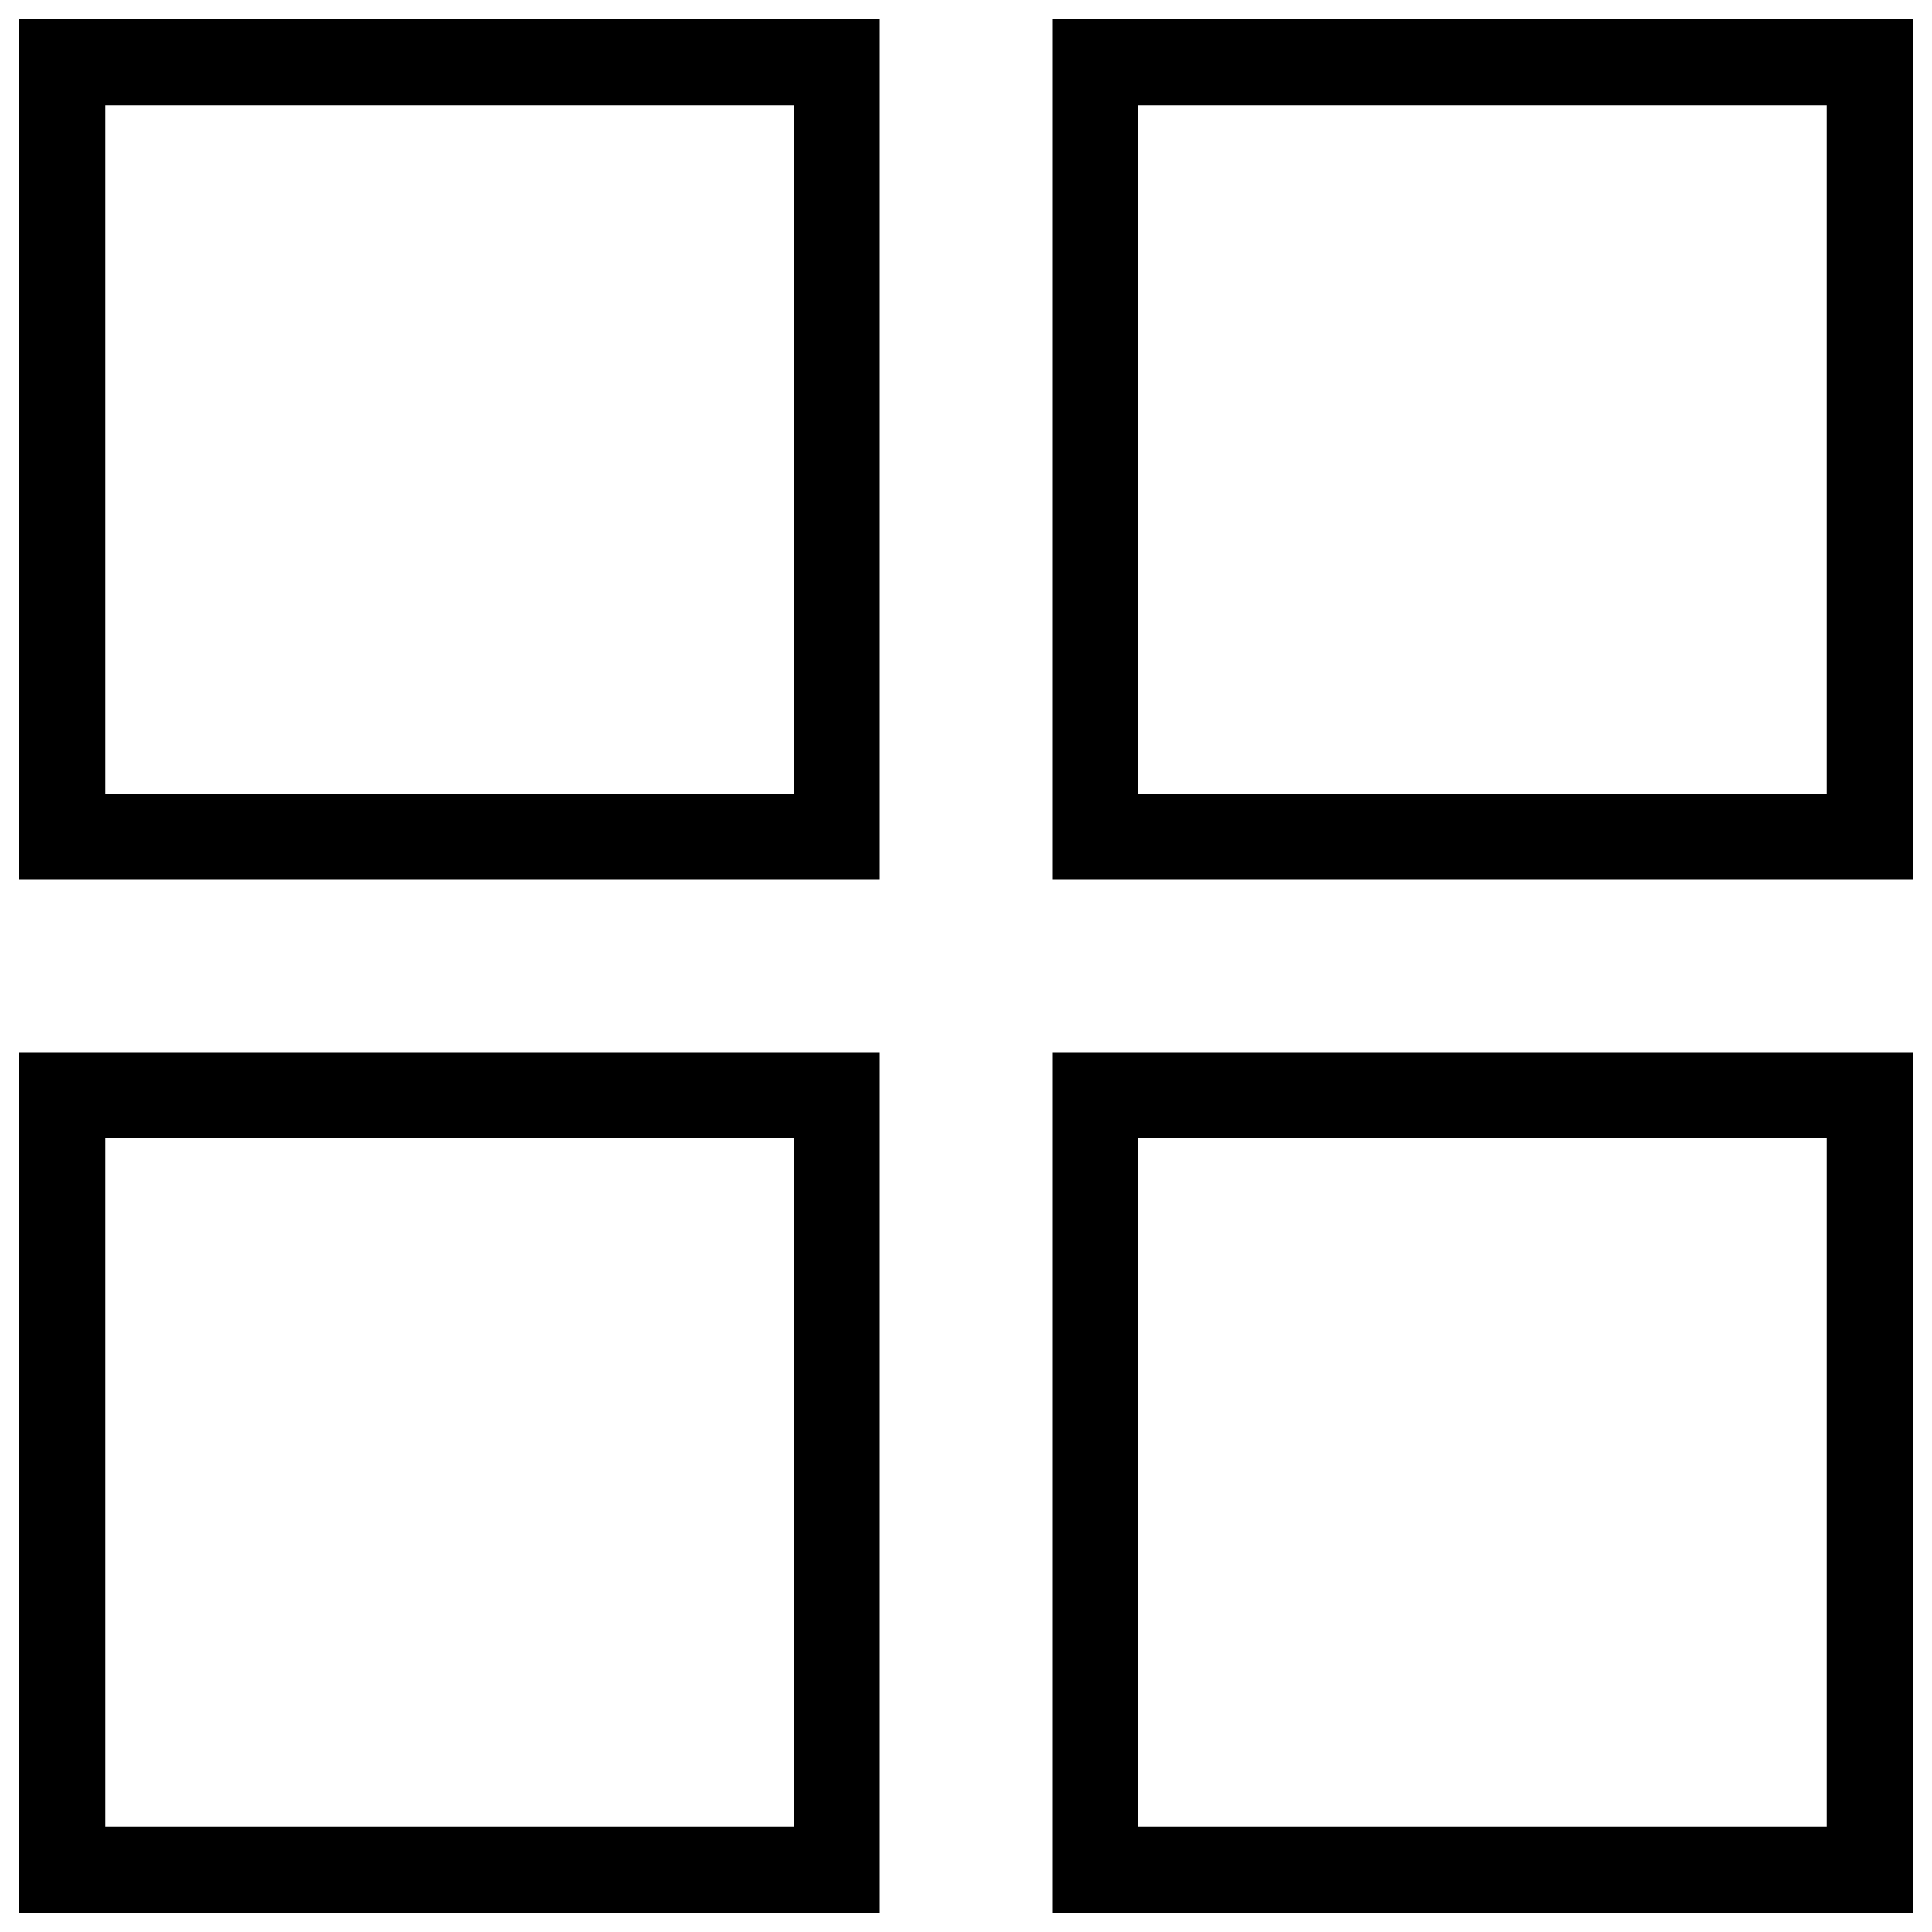 <svg version="1.1" xmlns="http://www.w3.org/2000/svg" xmlns:xlink="http://www.w3.org/1999/xlink"  width="20px" height="20px" x="0px" y="0px" viewBox="0 0 1000 1000" enable-background="new 0 0 1000 1000" xml:space="preserve">
<g><path d="M10,10v445.4h445.4V10H10z M410.9,410.9H54.5V54.5h356.4V410.9z M544.6,10v445.4H990V10H544.6z M945.5,410.9H589.1V54.5h356.4V410.9z M10,544.6V990h445.4V544.6H10z M410.9,945.5H54.5V589.1h356.4V945.5z M544.6,544.6V990H990V544.6H544.6z M945.5,945.5H589.1V589.1h356.4V945.5z"/></g>
</svg>